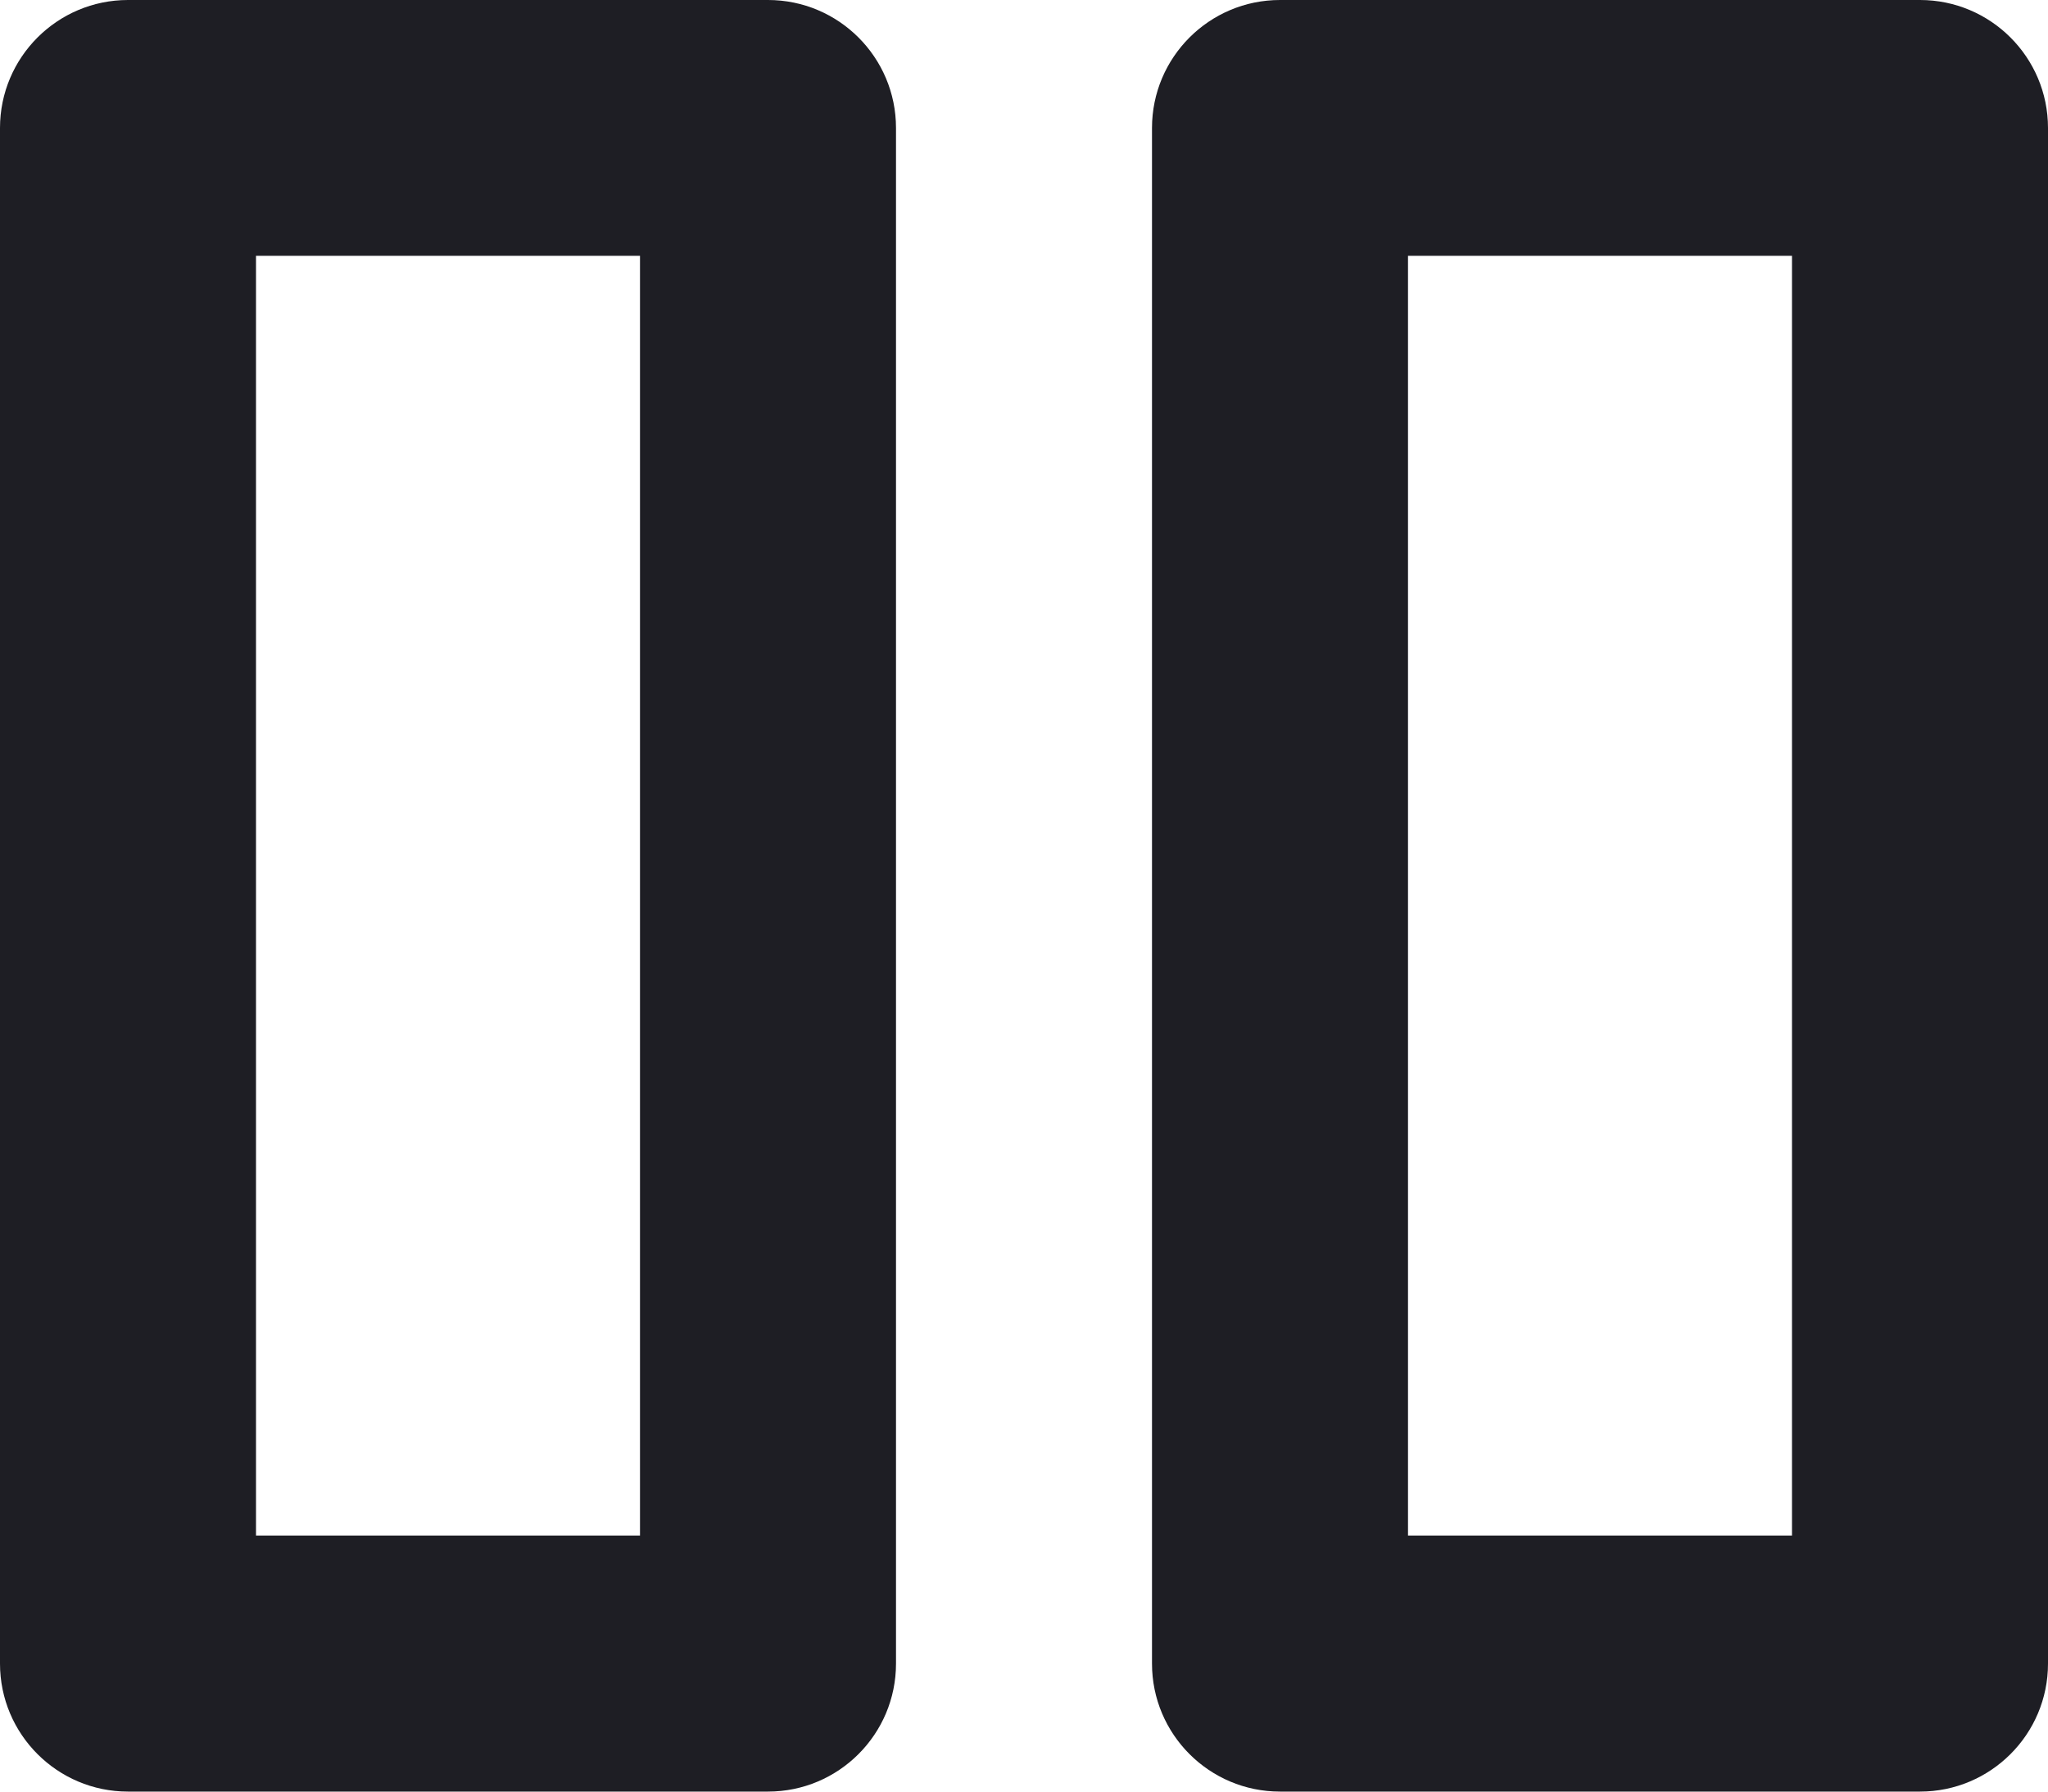 <svg id="meteor-icon-kit__regular-pause-s" viewBox="0 0 16 14" fill="none" xmlns="http://www.w3.org/2000/svg"><path fill-rule="evenodd" clip-rule="evenodd" d="M6 0H1C0.448 0 0 0.448 0 1V13C0 13.552 0.448 14 1 14H6C6.552 14 7 13.552 7 13V1C7 0.448 6.552 0 6 0zM5 1.999V11.999H2V1.999H5z" fill="#1E1E24"/><path fill-rule="evenodd" clip-rule="evenodd" d="M10 0H15C15.552 0 16 0.448 16 1V13C16 13.552 15.552 14 15 14H10C9.448 14 9 13.552 9 13V1C9 0.448 9.448 0 10 0zM14 11.999V1.999H11V11.999H14z" fill="#1E1E24"/></svg>